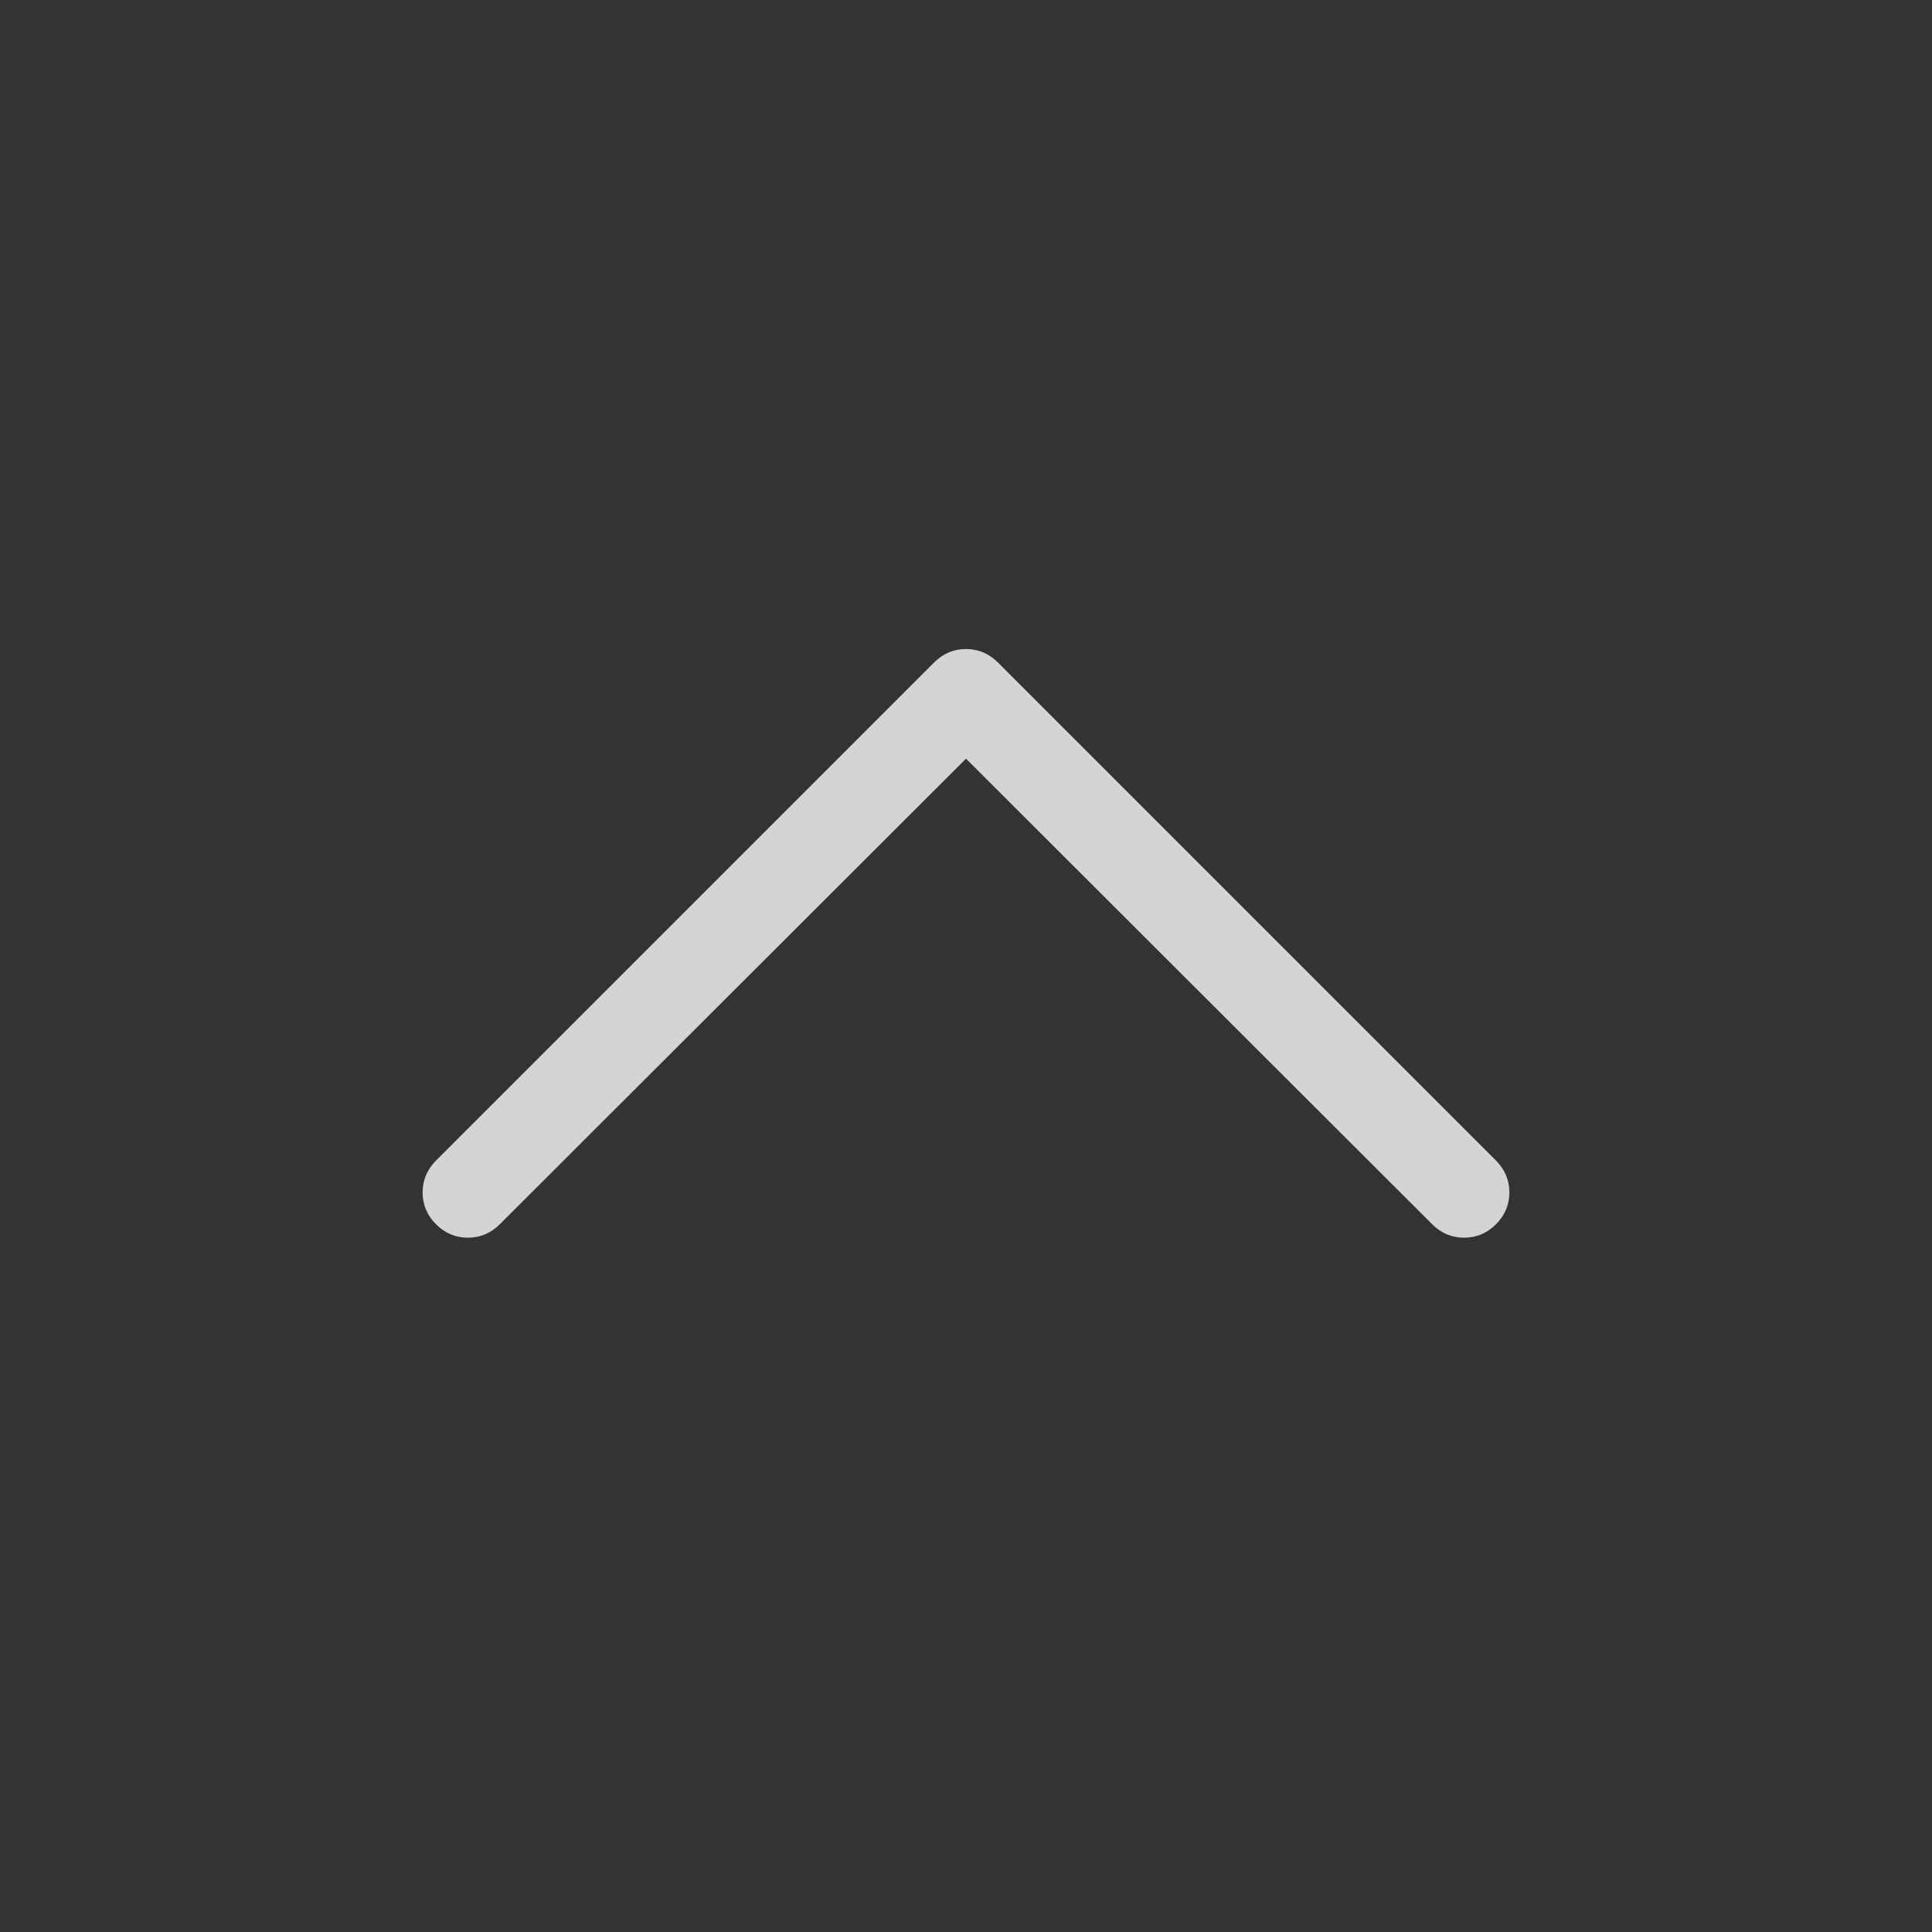 <svg width="16" height="16" viewBox="0 0 16 16" fill="none" xmlns="http://www.w3.org/2000/svg">
<rect x="0" y="0" width="16" height="16" fill="#333333" stroke="none"/>
<path d="M3.5 9.875C3.5 9.773 3.537 9.686 3.611 9.611L7.736 5.486C7.811 5.412 7.898 5.375 8 5.375C8.102 5.375 8.189 5.412 8.264 5.486L12.389 9.611C12.463 9.686 12.5 9.773 12.5 9.875C12.5 9.977 12.463 10.065 12.389 10.139C12.315 10.213 12.227 10.25 12.125 10.25C12.023 10.25 11.935 10.213 11.861 10.139L8 6.283L4.139 10.139C4.064 10.213 3.977 10.25 3.875 10.25C3.773 10.25 3.686 10.213 3.611 10.139C3.537 10.065 3.5 9.977 3.5 9.875Z" fill="white" fill-opacity="0.786"/>
</svg>
